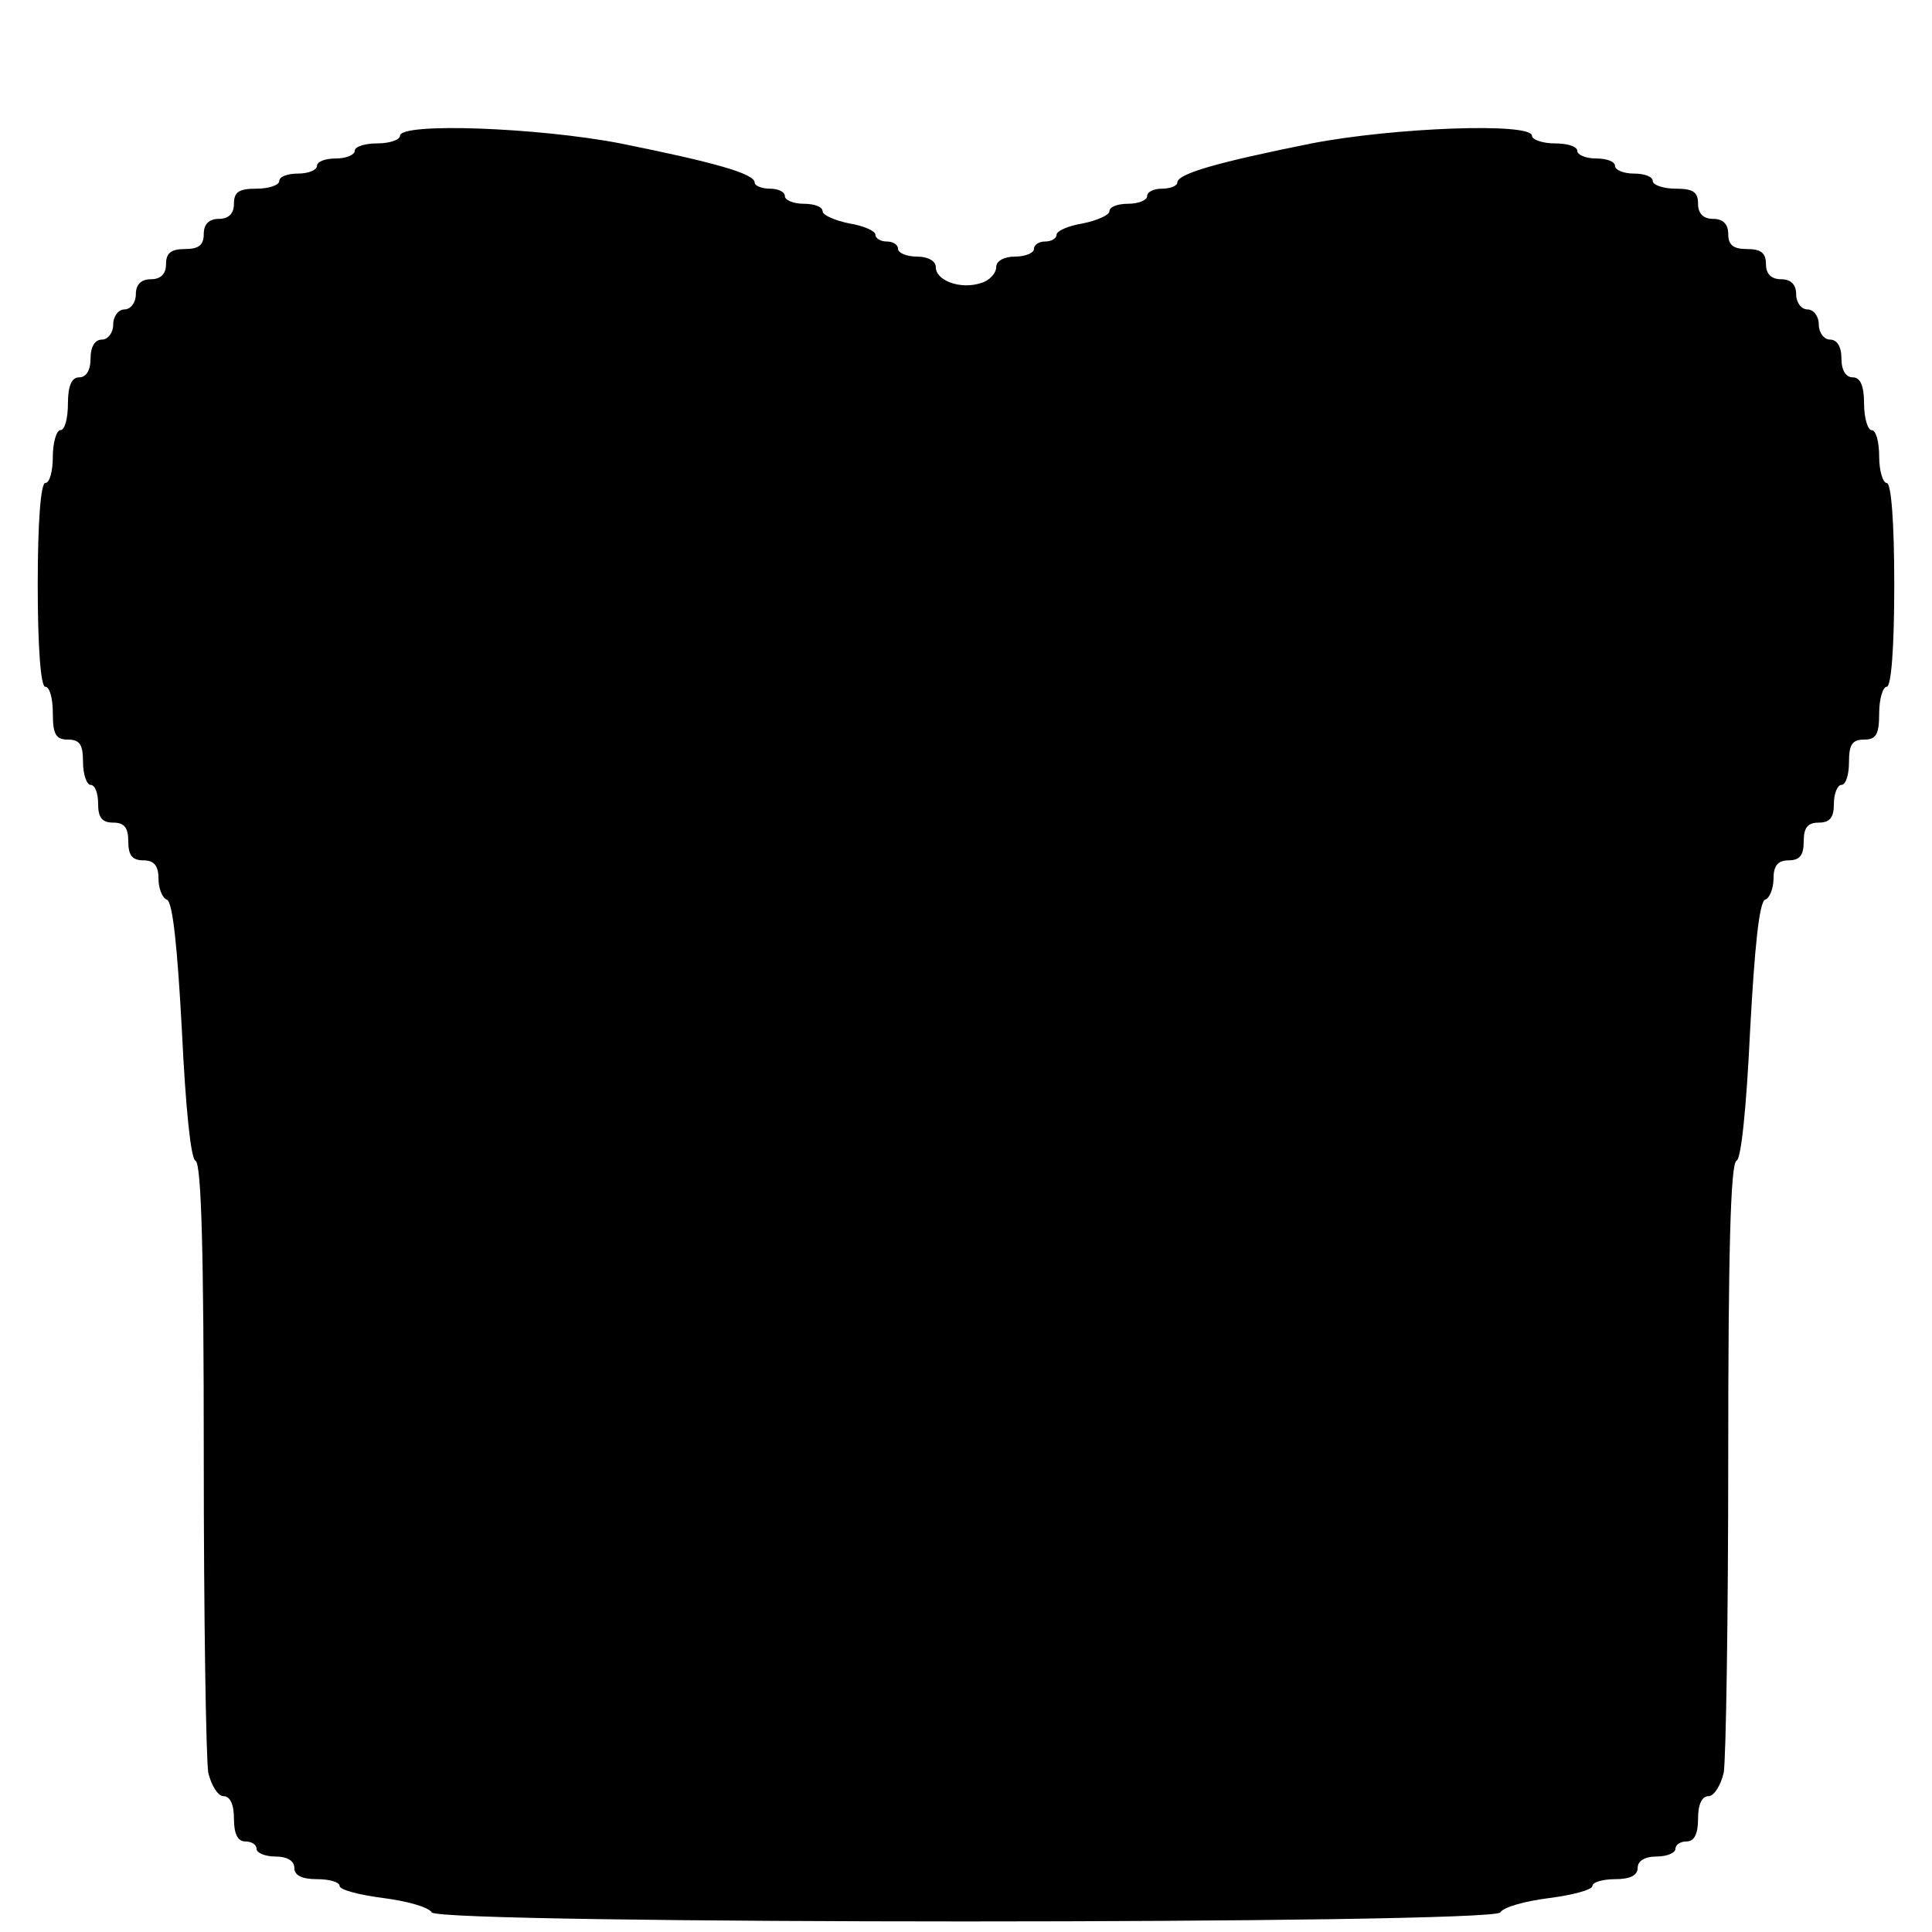 <?xml version="1.0" standalone="no"?>
<!DOCTYPE svg PUBLIC "-//W3C//DTD SVG 20010904//EN"
 "http://www.w3.org/TR/2001/REC-SVG-20010904/DTD/svg10.dtd">
<svg version="1.0" xmlns="http://www.w3.org/2000/svg"
 width="256pt" height="256pt" viewBox="0 0 256 256"
 preserveAspectRatio="xMidYMid meet">
<g transform="translate(0,256) scale(0.1,-0.1)"
fill="#000000" stroke="none">
<path d="M530 2380 c0 -5 -13 -10 -30 -10 -16 0 -30 -4 -30 -10 0 -5 -11 -10
-25 -10 -14 0 -25 -4 -25 -10 0 -5 -11 -10 -25 -10 -14 0 -25 -4 -25 -10 0 -5
-13 -10 -30 -10 -23 0 -30 -4 -30 -20 0 -13 -7 -20 -20 -20 -13 0 -20 -7 -20
-20 0 -15 -7 -20 -25 -20 -18 0 -25 -5 -25 -20 0 -13 -7 -20 -20 -20 -13 0
-20 -7 -20 -20 0 -11 -7 -20 -15 -20 -8 0 -15 -9 -15 -20 0 -11 -7 -20 -15
-20 -9 0 -15 -9 -15 -25 0 -16 -6 -25 -15 -25 -10 0 -15 -11 -15 -35 0 -19 -4
-35 -10 -35 -5 0 -10 -16 -10 -35 0 -19 -4 -35 -10 -35 -6 0 -10 -52 -10 -135
0 -83 4 -135 10 -135 6 0 10 -16 10 -35 0 -28 4 -35 20 -35 16 0 20 -7 20 -30
0 -16 5 -30 10 -30 6 0 10 -11 10 -25 0 -18 5 -25 20 -25 15 0 20 -7 20 -25 0
-18 5 -25 20 -25 14 0 20 -7 20 -24 0 -13 5 -26 11 -28 8 -3 14 -63 20 -173 5
-105 12 -171 18 -173 8 -3 11 -125 11 -392 0 -213 3 -402 6 -419 4 -17 13 -31
20 -31 9 0 14 -11 14 -30 0 -20 5 -30 15 -30 8 0 15 -4 15 -10 0 -5 11 -10 25
-10 16 0 25 -6 25 -15 0 -10 10 -15 30 -15 17 0 30 -4 30 -9 0 -5 26 -12 58
-16 31 -4 60 -12 64 -19 10 -16 1406 -16 1416 0 4 7 33 15 65 19 31 4 57 11
57 16 0 5 14 9 30 9 20 0 30 5 30 15 0 9 9 15 25 15 14 0 25 5 25 10 0 6 7 10
15 10 10 0 15 10 15 30 0 19 5 30 14 30 7 0 16 14 20 31 3 17 6 206 6 419 0
267 3 389 11 392 6 2 13 68 18 173 6 110 12 170 20 173 6 2 11 15 11 28 0 17
6 24 20 24 15 0 20 7 20 25 0 18 5 25 20 25 15 0 20 7 20 25 0 14 5 25 10 25
6 0 10 14 10 30 0 23 4 30 20 30 16 0 20 7 20 35 0 19 5 35 10 35 6 0 10 52
10 135 0 83 -4 135 -10 135 -5 0 -10 16 -10 35 0 19 -4 35 -10 35 -5 0 -10 16
-10 35 0 24 -5 35 -15 35 -9 0 -15 9 -15 25 0 16 -6 25 -15 25 -8 0 -15 9 -15
20 0 11 -7 20 -15 20 -8 0 -15 9 -15 20 0 13 -7 20 -20 20 -13 0 -20 7 -20 20
0 15 -7 20 -25 20 -18 0 -25 5 -25 20 0 13 -7 20 -20 20 -13 0 -20 7 -20 20 0
16 -7 20 -30 20 -16 0 -30 5 -30 10 0 6 -11 10 -25 10 -14 0 -25 5 -25 10 0 6
-11 10 -25 10 -14 0 -25 5 -25 10 0 6 -13 10 -30 10 -16 0 -30 5 -30 10 0 18
-183 11 -292 -10 -124 -25 -178 -40 -178 -52 0 -4 -9 -8 -20 -8 -11 0 -20 -4
-20 -10 0 -5 -11 -10 -25 -10 -14 0 -25 -4 -25 -10 0 -5 -16 -12 -35 -16 -19
-3 -35 -10 -35 -15 0 -5 -7 -9 -15 -9 -8 0 -15 -4 -15 -10 0 -5 -11 -10 -25
-10 -15 0 -25 -6 -25 -14 0 -8 -9 -18 -20 -21 -27 -9 -60 3 -60 21 0 8 -10 14
-25 14 -14 0 -25 5 -25 10 0 6 -7 10 -15 10 -8 0 -15 4 -15 9 0 5 -16 12 -35
15 -19 4 -35 11 -35 16 0 6 -11 10 -25 10 -14 0 -25 5 -25 10 0 6 -9 10 -20
10 -11 0 -20 4 -20 8 0 12 -54 27 -178 52 -109 21 -292 28 -292 10z"/>
</g>
</svg>
